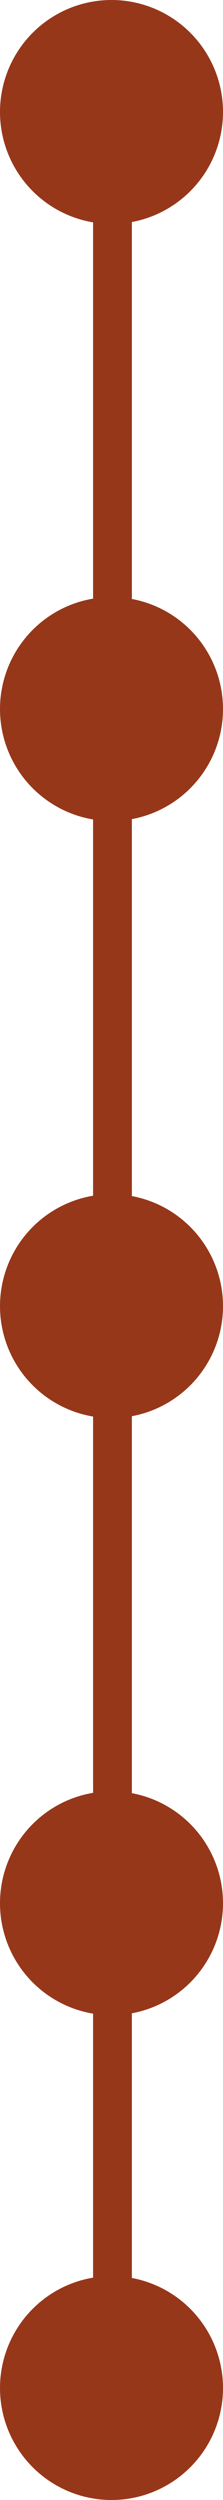 <svg width="115" height="1284" viewBox="0 0 115 1284" fill="none" xmlns="http://www.w3.org/2000/svg">
<line x1="58" y1="38" x2="58" y2="1227" stroke="#97371A" stroke-width="20"/>
<circle cx="57.5" cy="57.5" r="57.5" fill="#97371A"/>
<circle cx="57.5" cy="977.5" r="57.5" fill="#97371A"/>
<circle cx="57.5" cy="1226.5" r="57.5" fill="#97371A"/>
<circle cx="57.5" cy="670.833" r="57.5" fill="#97371A"/>
<circle cx="57.5" cy="364.167" r="57.5" fill="#97371A"/>
</svg>
